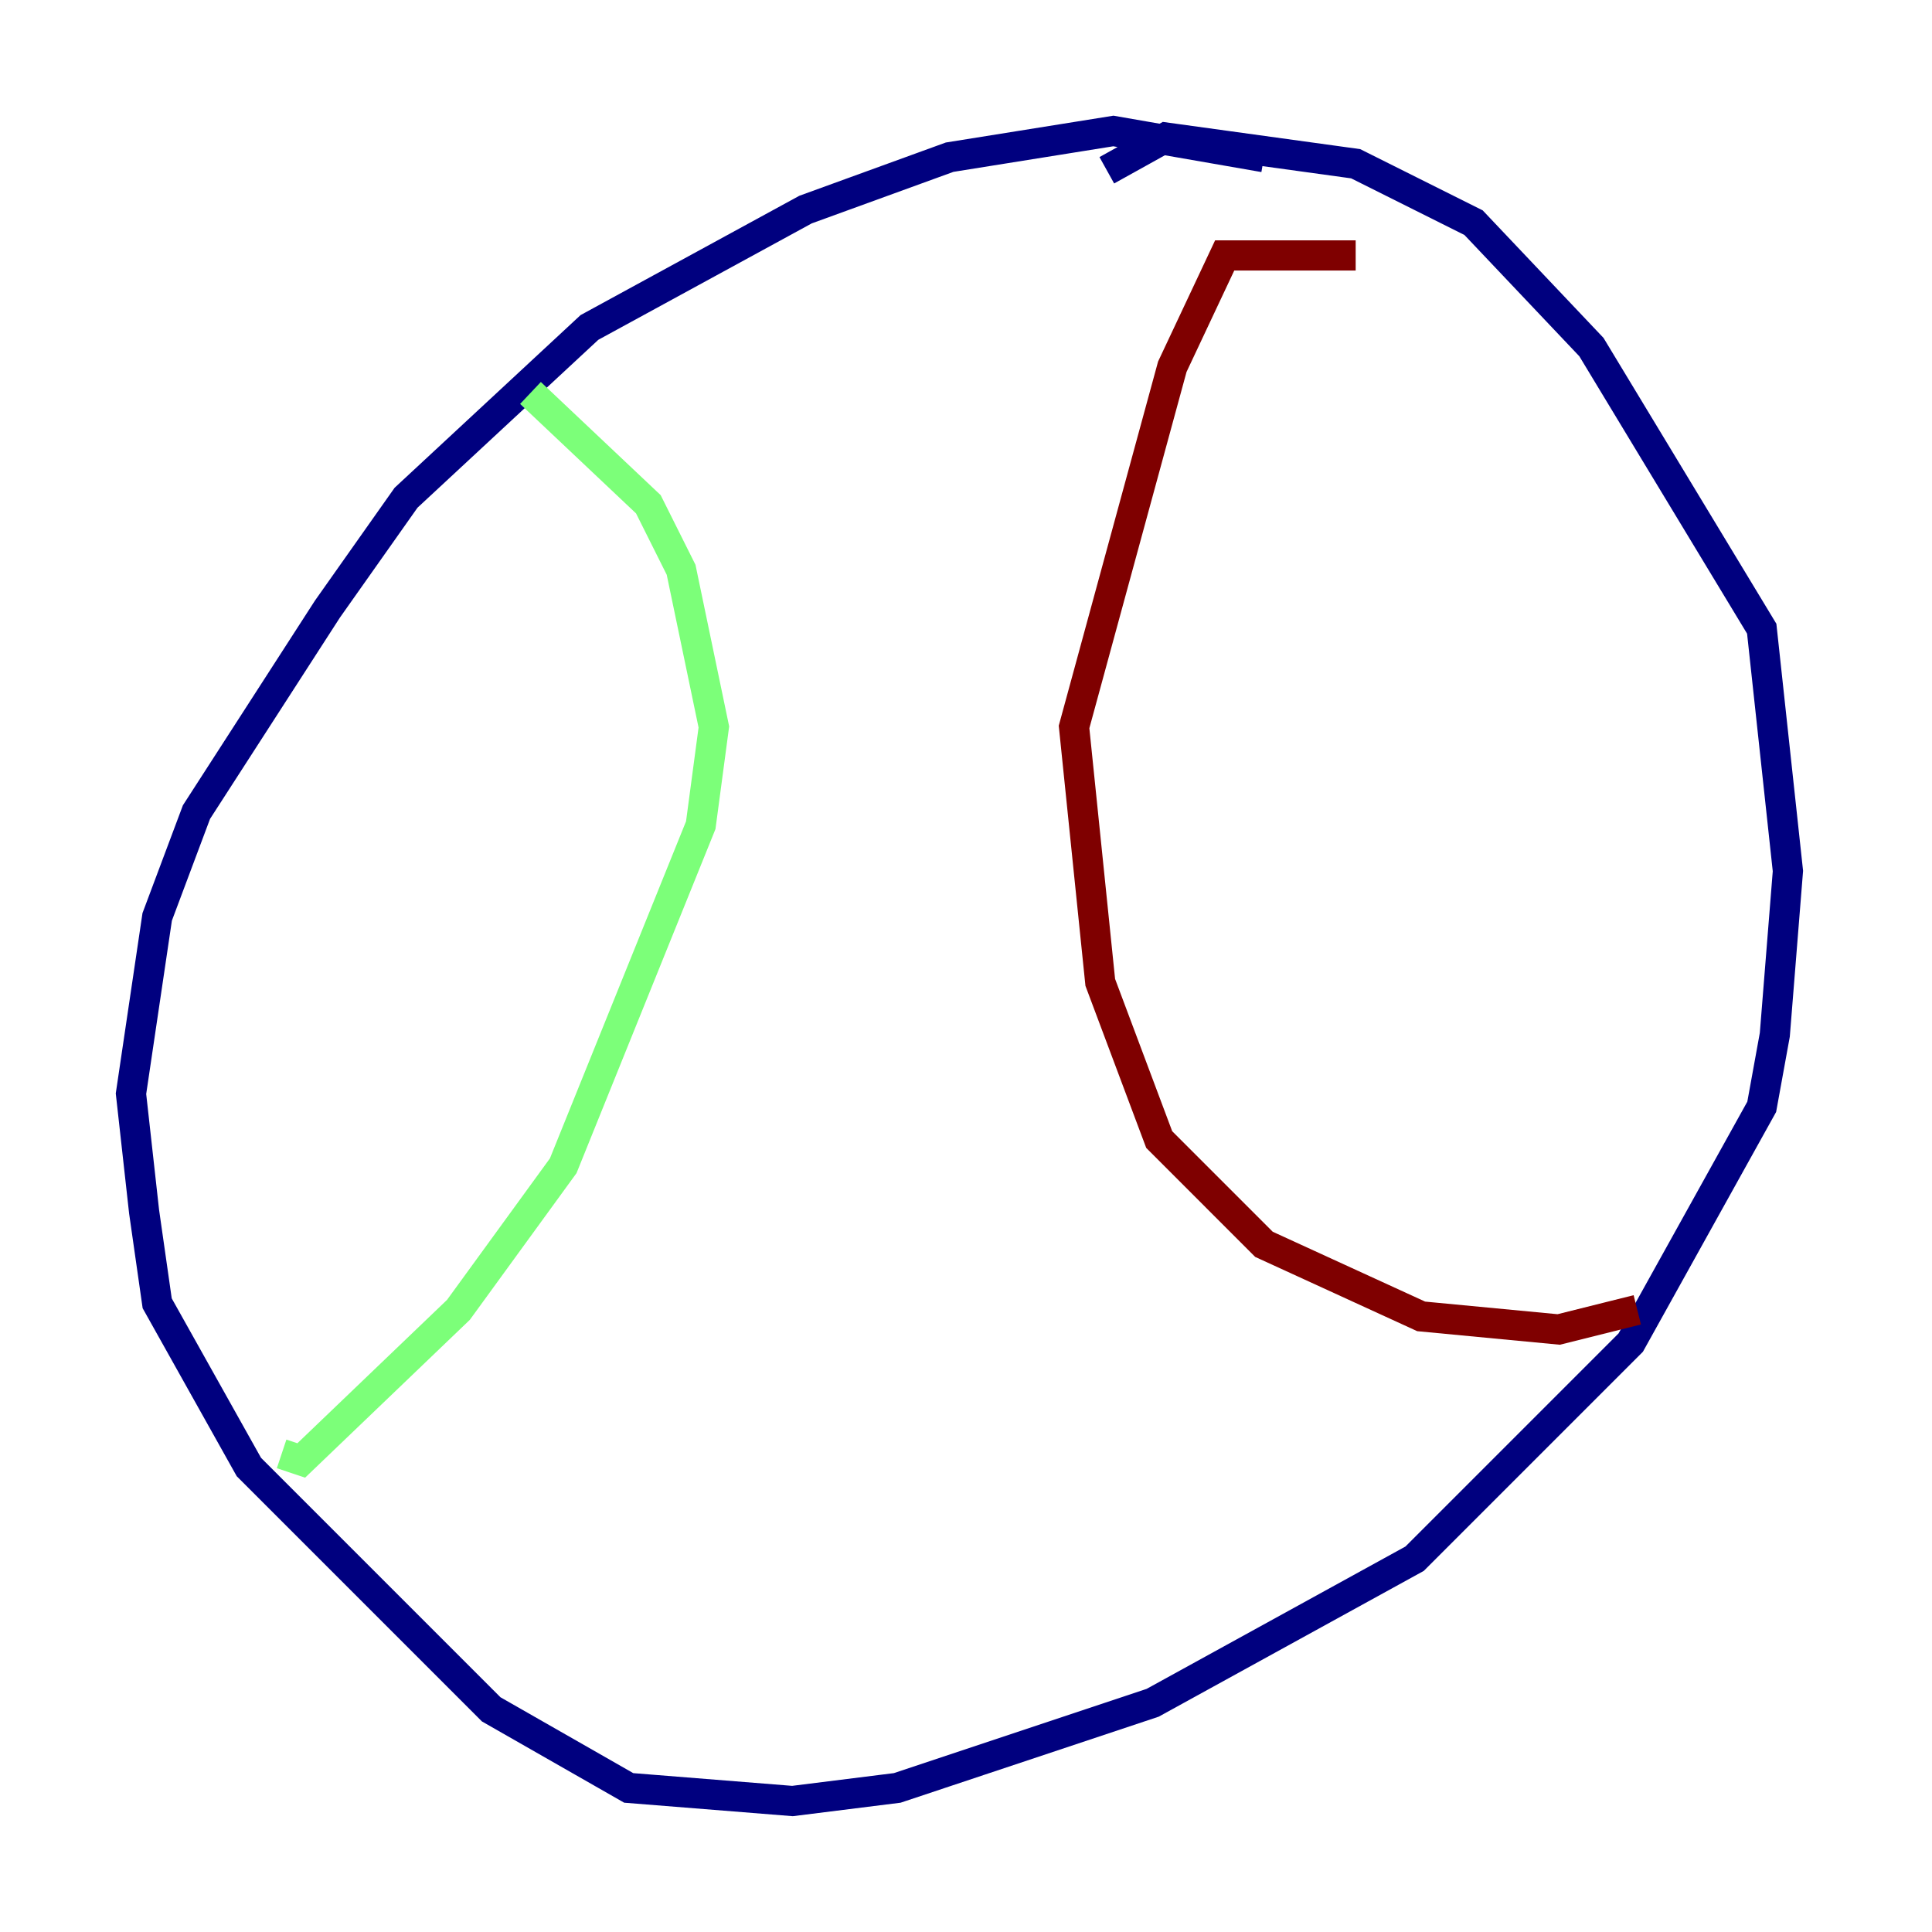 <?xml version="1.0" encoding="utf-8" ?>
<svg baseProfile="tiny" height="128" version="1.2" viewBox="0,0,128,128" width="128" xmlns="http://www.w3.org/2000/svg" xmlns:ev="http://www.w3.org/2001/xml-events" xmlns:xlink="http://www.w3.org/1999/xlink"><defs /><polyline fill="none" points="83.742,10.414 73.763,8.678 62.915,10.414 53.37,13.885 39.051,21.695 26.902,32.976 21.695,40.352 13.017,53.803 10.414,60.746 8.678,72.461 9.546,80.271 10.414,86.346 16.488,97.193 32.542,113.248 41.654,118.454 52.502,119.322 59.444,118.454 76.366,112.814 93.722,103.268 108.041,88.949 116.719,73.329 117.586,68.556 118.454,57.709 116.719,41.654 105.437,22.997 97.627,14.752 89.817,10.848 77.234,9.112 73.329,11.281" stroke="#00007f" stroke-width="2" /><polyline fill="none" points="35.146,26.034 42.956,33.41 45.125,37.749 47.295,48.163 46.427,54.671 37.315,77.234 30.373,86.78 19.959,96.759 18.658,96.325" stroke="#7cff79" stroke-width="2" /><polyline fill="none" points="89.817,16.922 81.139,16.922 77.668,24.298 71.159,48.163 72.895,65.085 76.8,75.498 83.742,82.441 94.156,87.214 103.268,88.081 108.475,86.78" stroke="#7f0000" stroke-width="2" /></svg>